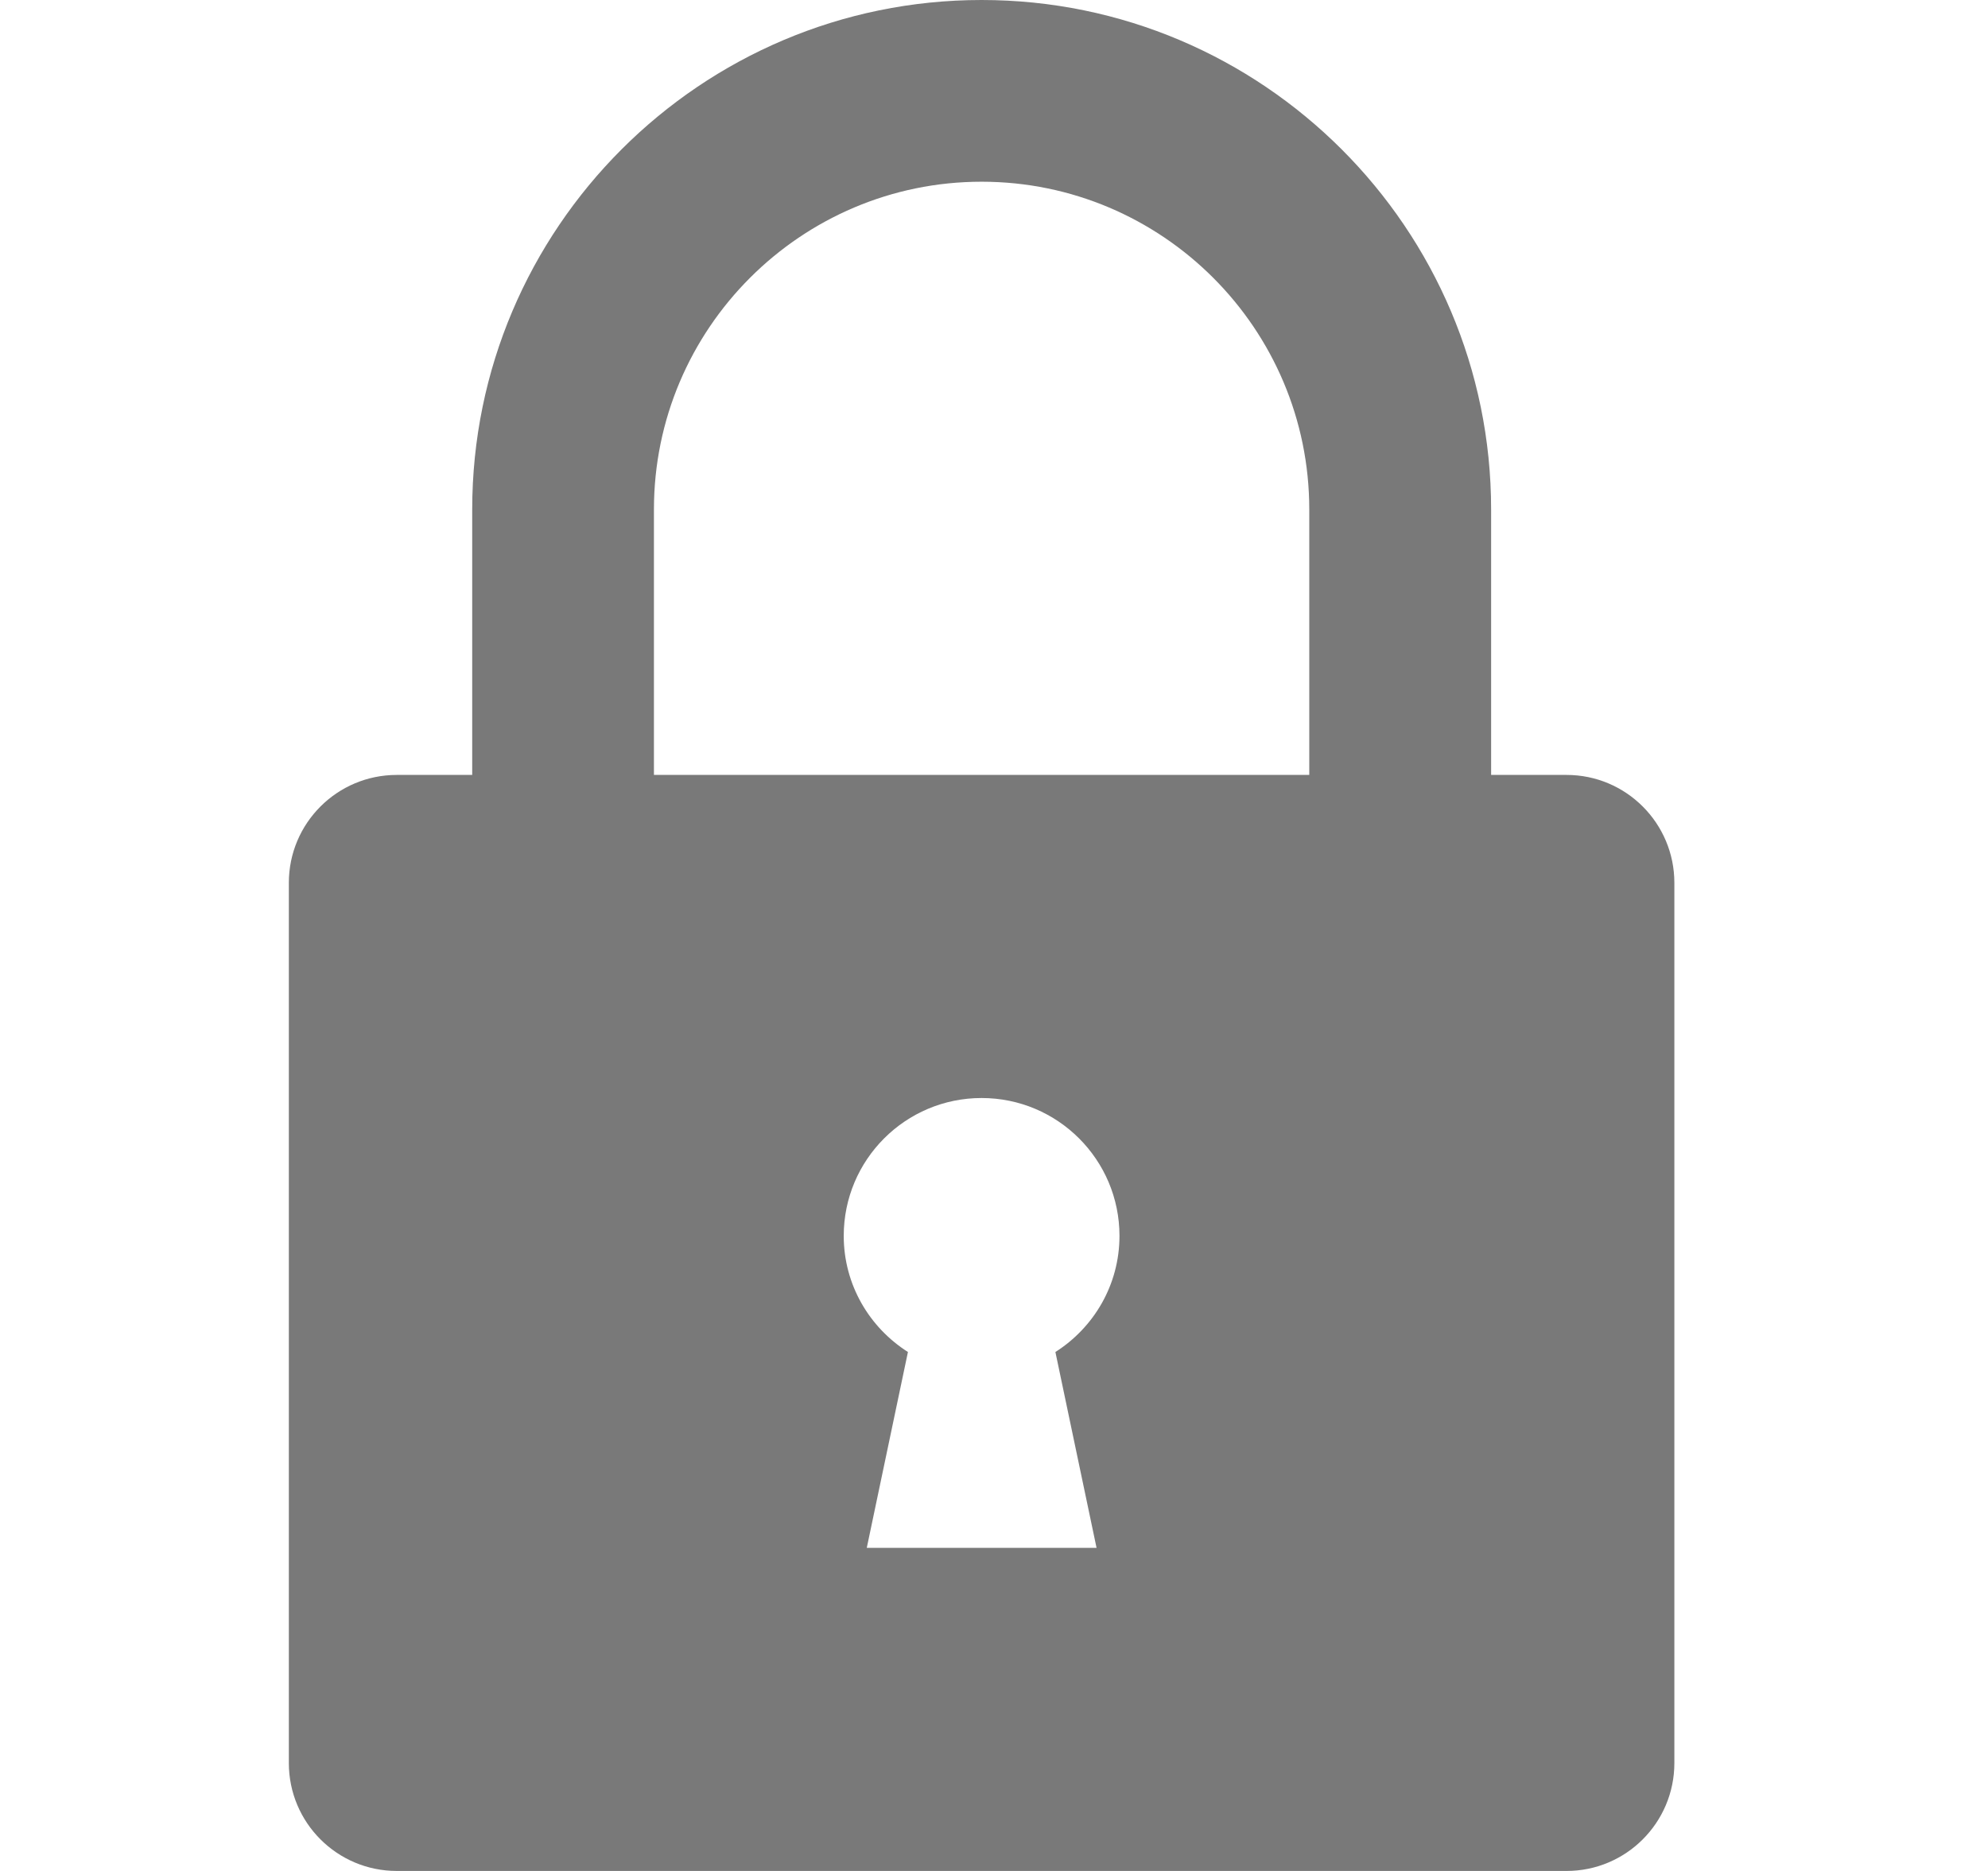 <svg width="17" height="16" viewBox="0 0 17 16" fill="none" xmlns="http://www.w3.org/2000/svg">
<path d="M13.396 6.627H12.751H12.751V4.357C12.751 1.954 10.796 0 8.394 0C5.992 0 4.038 1.954 4.038 4.357V6.627H3.393C2.883 6.627 2.47 7.04 2.47 7.55V8.111V14.516V15.077C2.47 15.587 2.883 16 3.393 16H8.394H13.396C13.905 16 14.318 15.587 14.318 15.077V14.516V8.111V7.55C14.318 7.04 13.905 6.627 13.396 6.627ZM9.377 13.237H7.412L7.764 11.562C7.435 11.353 7.215 10.987 7.215 10.569C7.215 9.918 7.743 9.39 8.394 9.39C9.045 9.39 9.573 9.918 9.573 10.569C9.573 10.987 9.354 11.353 9.025 11.562L9.377 13.237ZM11.196 6.627H8.394H5.592H5.592V4.357C5.592 2.811 6.849 1.554 8.394 1.554C9.94 1.554 11.196 2.811 11.196 4.357V6.627Z" fill="#797979"/>
</svg>
